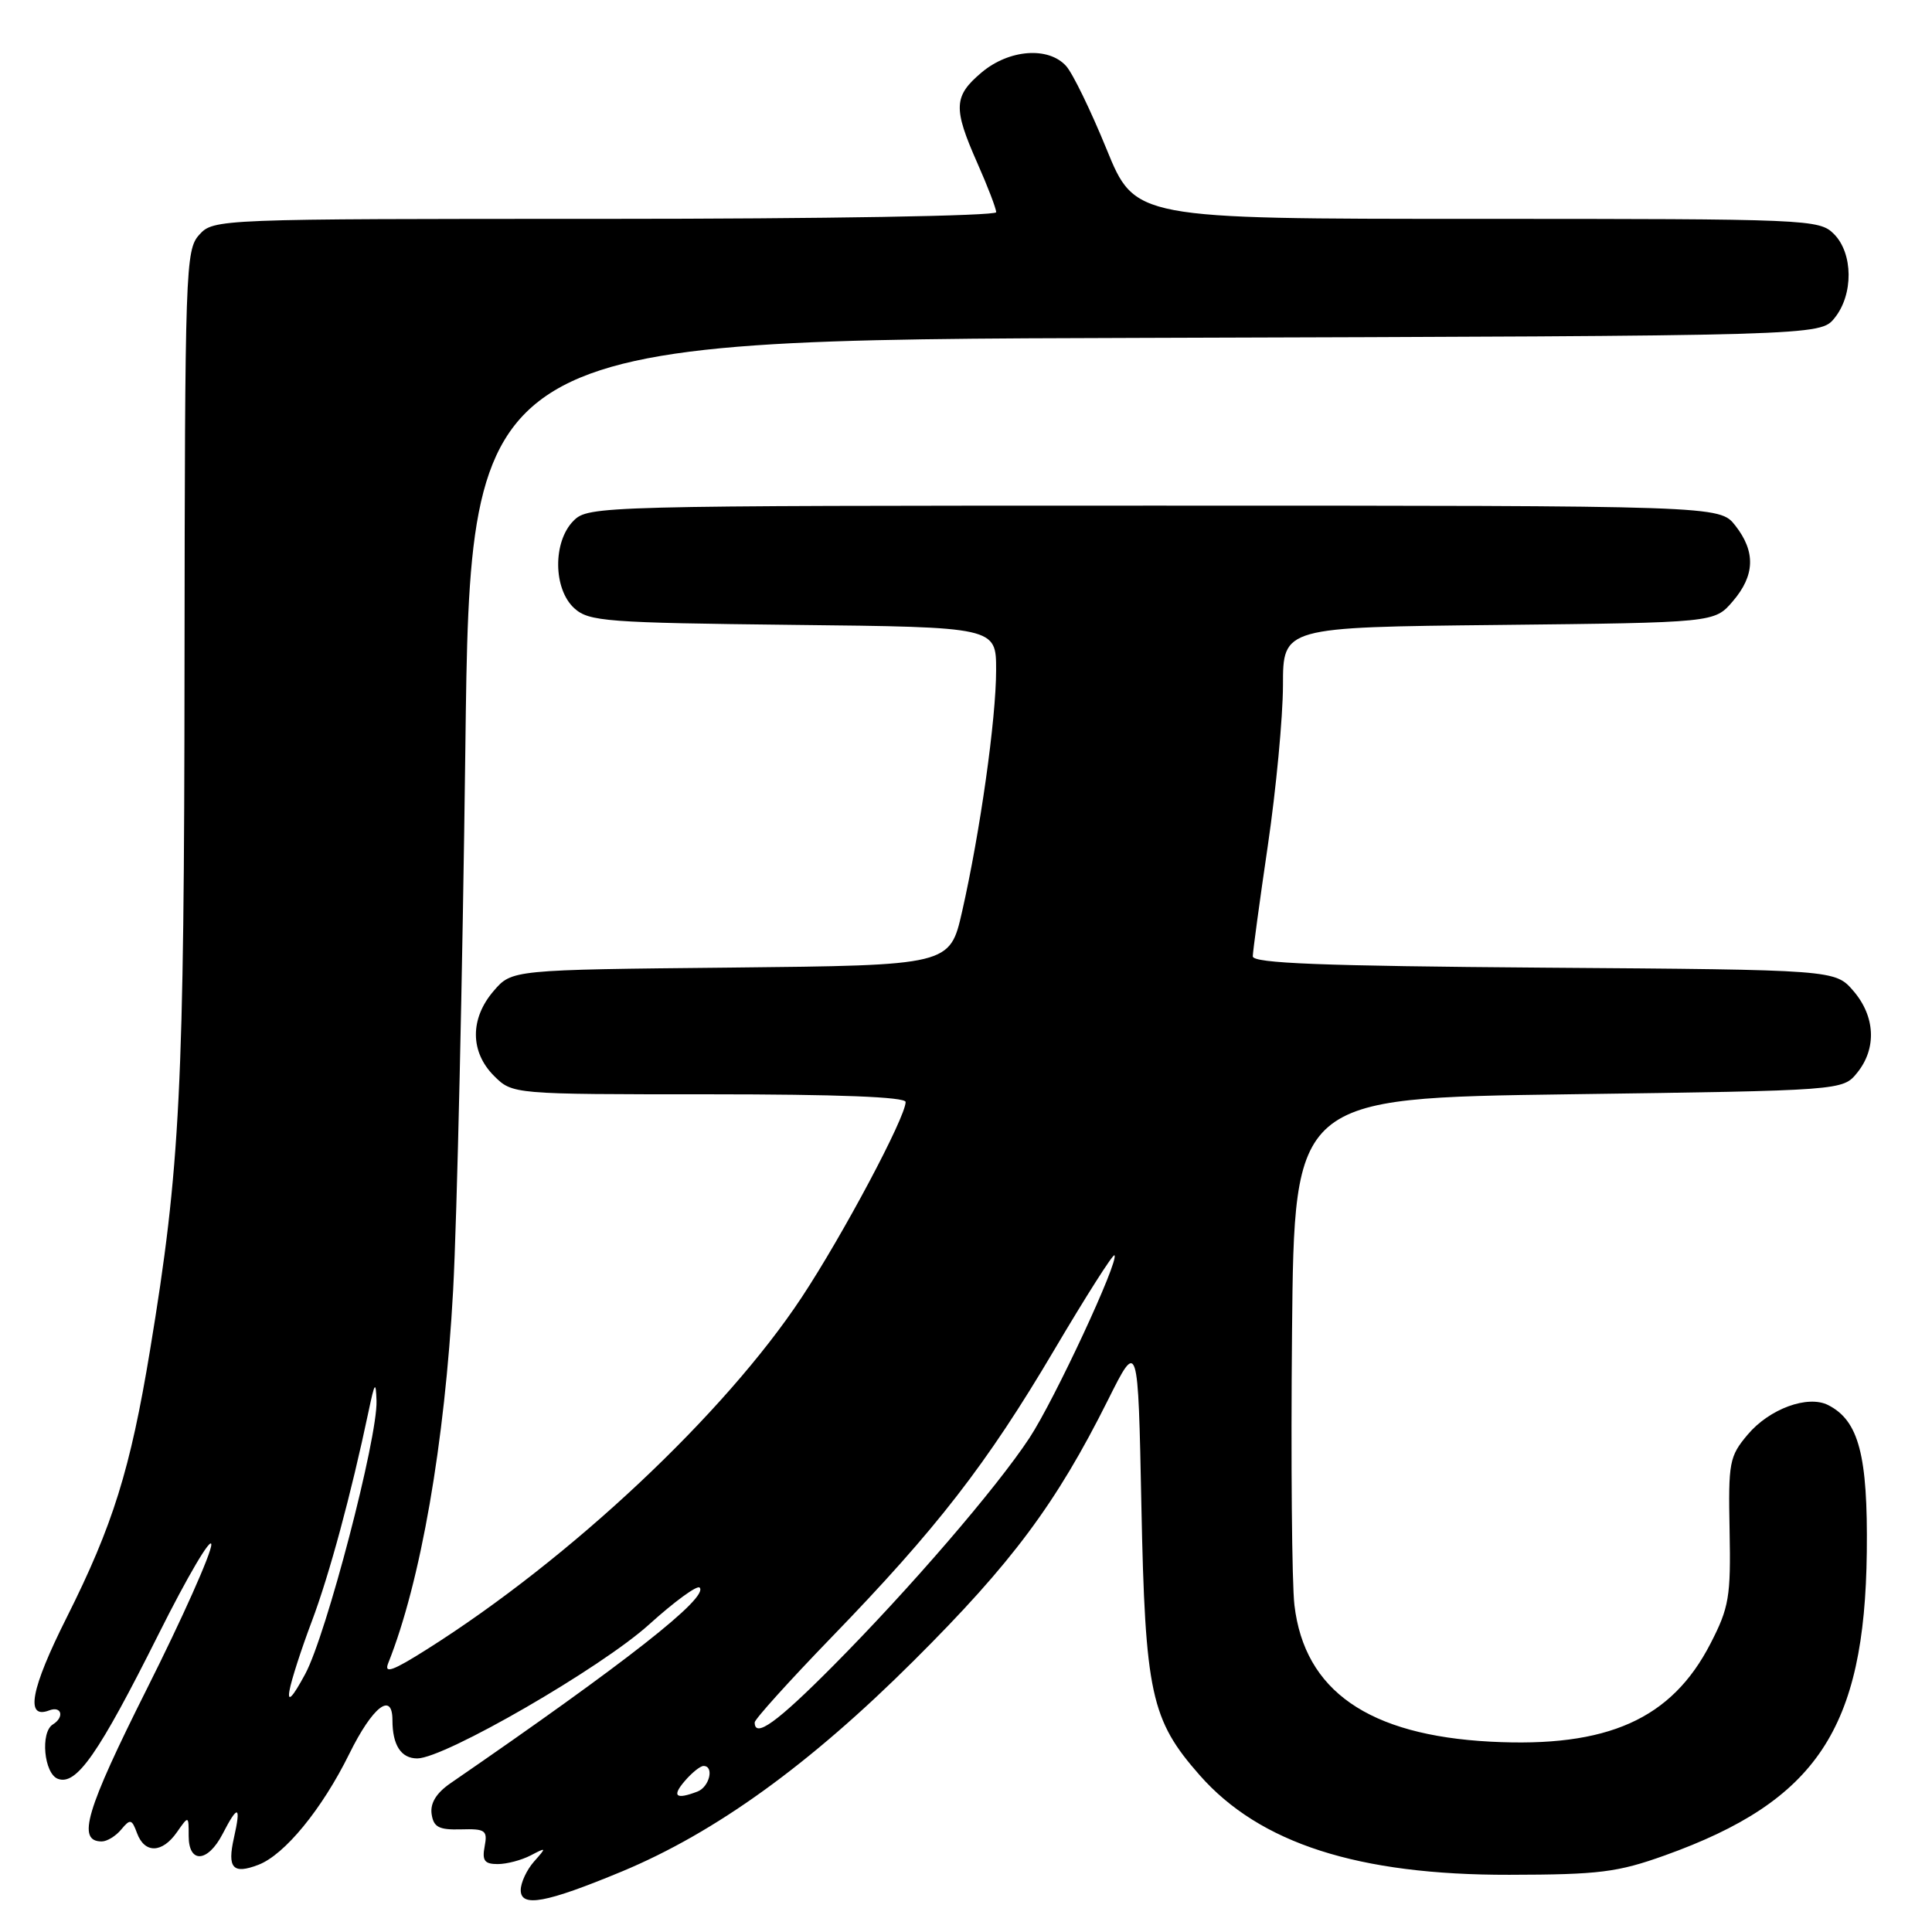 <?xml version="1.0" encoding="UTF-8" standalone="no"?>
<!DOCTYPE svg PUBLIC "-//W3C//DTD SVG 1.1//EN" "http://www.w3.org/Graphics/SVG/1.1/DTD/svg11.dtd" >
<svg xmlns="http://www.w3.org/2000/svg" xmlns:xlink="http://www.w3.org/1999/xlink" version="1.1" viewBox="0 0 256 256">
 <g >
 <path fill="currentColor"
d=" M 82.43 247.97 C 94.81 242.81 107.28 233.81 121.09 220.04 C 134.11 207.08 139.95 199.23 146.81 185.51 C 150.80 177.53 150.80 177.53 151.24 199.51 C 151.74 224.40 152.49 227.87 158.97 235.23 C 166.92 244.26 179.96 248.46 200.00 248.42 C 211.90 248.40 214.34 248.09 220.60 245.85 C 240.72 238.64 247.09 229.08 247.36 205.66 C 247.51 192.84 246.30 188.24 242.24 186.18 C 239.54 184.81 234.45 186.68 231.58 190.09 C 229.14 192.98 229.00 193.76 229.18 202.83 C 229.35 211.58 229.11 213.00 226.66 217.76 C 221.50 227.80 213.02 231.59 197.51 230.78 C 181.33 229.93 172.86 224.04 171.52 212.70 C 171.18 209.84 171.04 193.55 171.20 176.50 C 171.50 145.50 171.50 145.50 207.84 145.00 C 244.18 144.50 244.18 144.50 246.09 142.14 C 248.69 138.93 248.49 134.68 245.59 131.31 C 243.17 128.50 243.17 128.50 204.59 128.22 C 175.11 128.00 166.00 127.64 166.00 126.72 C 166.01 126.05 166.91 119.42 168.00 112.00 C 169.09 104.58 169.99 95.04 170.00 90.81 C 170.00 83.11 170.00 83.11 198.59 82.81 C 227.18 82.50 227.18 82.50 229.59 79.69 C 232.55 76.25 232.65 73.10 229.93 69.63 C 227.85 67.00 227.85 67.00 152.93 67.00 C 79.33 67.00 77.96 67.04 76.00 69.00 C 73.24 71.76 73.29 78.05 76.10 80.60 C 78.04 82.35 80.29 82.52 105.10 82.80 C 132.00 83.09 132.00 83.09 131.99 88.80 C 131.99 95.28 129.87 110.27 127.48 120.80 C 125.86 127.91 125.86 127.91 96.84 128.21 C 67.82 128.50 67.82 128.50 65.41 131.31 C 62.26 134.97 62.28 139.37 65.45 142.55 C 67.91 145.00 67.91 145.00 93.95 145.00 C 111.03 145.00 120.00 145.35 120.00 146.02 C 120.00 148.03 111.69 163.65 106.22 171.92 C 96.01 187.35 75.59 206.53 56.59 218.53 C 52.04 221.41 50.86 221.83 51.44 220.38 C 55.74 209.62 58.93 191.27 60.04 171.00 C 60.56 161.38 61.29 129.09 61.66 99.27 C 62.32 45.03 62.32 45.03 151.75 44.77 C 241.18 44.50 241.18 44.50 243.09 42.14 C 245.61 39.03 245.56 33.56 243.00 31.00 C 241.06 29.06 239.67 29.00 195.70 29.00 C 150.39 29.00 150.39 29.00 146.62 19.75 C 144.54 14.66 142.14 9.71 141.27 8.75 C 138.92 6.14 133.71 6.54 130.08 9.59 C 126.35 12.73 126.27 14.30 129.50 21.60 C 130.88 24.71 132.00 27.64 132.00 28.12 C 132.00 28.61 109.14 29.00 80.15 29.00 C 28.71 29.00 28.30 29.02 26.40 31.11 C 24.58 33.12 24.50 35.56 24.45 87.86 C 24.41 144.39 23.89 154.63 19.88 178.91 C 17.27 194.72 14.97 202.10 8.82 214.36 C 4.07 223.82 3.31 227.86 6.51 226.64 C 8.17 226.00 8.57 227.53 7.00 228.50 C 5.32 229.54 5.83 235.00 7.66 235.70 C 10.12 236.64 13.04 232.45 21.01 216.54 C 24.85 208.86 28.00 203.52 28.00 204.67 C 28.00 205.83 24.17 214.41 19.48 223.75 C 11.36 239.94 10.16 244.00 13.48 244.00 C 14.18 244.00 15.35 243.29 16.07 242.41 C 17.26 240.98 17.47 241.03 18.16 242.91 C 19.17 245.63 21.49 245.57 23.44 242.78 C 25.00 240.55 25.00 240.55 25.00 243.28 C 25.00 246.97 27.53 246.81 29.50 243.00 C 31.53 239.06 31.97 239.21 31.00 243.51 C 30.09 247.54 30.85 248.39 34.23 247.10 C 37.70 245.78 42.66 239.74 46.28 232.40 C 49.36 226.15 52.00 224.08 52.00 227.92 C 52.00 231.24 53.14 233.00 55.29 233.00 C 58.89 233.00 79.66 221.00 86.01 215.25 C 89.35 212.23 92.36 210.03 92.70 210.36 C 93.97 211.64 82.99 220.26 59.69 236.29 C 57.82 237.58 56.99 238.92 57.19 240.36 C 57.45 242.11 58.14 242.48 61.08 242.40 C 64.32 242.31 64.62 242.53 64.22 244.65 C 63.86 246.54 64.20 247.00 65.95 247.00 C 67.15 247.00 69.11 246.48 70.32 245.85 C 72.43 244.75 72.44 244.77 70.75 246.68 C 69.79 247.77 69.00 249.47 69.00 250.45 C 69.00 252.78 72.34 252.16 82.43 247.97 Z  M 90.73 236.00 C 91.67 234.90 92.79 234.00 93.22 234.00 C 94.67 234.00 94.01 236.78 92.42 237.39 C 89.55 238.49 88.99 238.03 90.73 236.00 Z  M 100.00 228.23 C 100.00 227.81 104.57 222.75 110.15 216.98 C 124.10 202.58 130.74 194.02 139.67 178.91 C 143.87 171.80 147.47 166.14 147.67 166.33 C 148.33 167.00 139.74 185.47 136.41 190.53 C 132.04 197.17 120.55 210.51 110.38 220.75 C 102.94 228.24 100.00 230.36 100.00 228.23 Z  M 38.36 224.00 C 38.60 222.62 39.93 218.51 41.31 214.85 C 43.63 208.71 46.53 197.97 48.84 187.00 C 49.65 183.14 49.80 182.94 49.89 185.61 C 50.06 190.50 43.24 216.64 40.44 221.82 C 38.77 224.92 38.06 225.66 38.36 224.00 Z "/>
</g>
</svg>